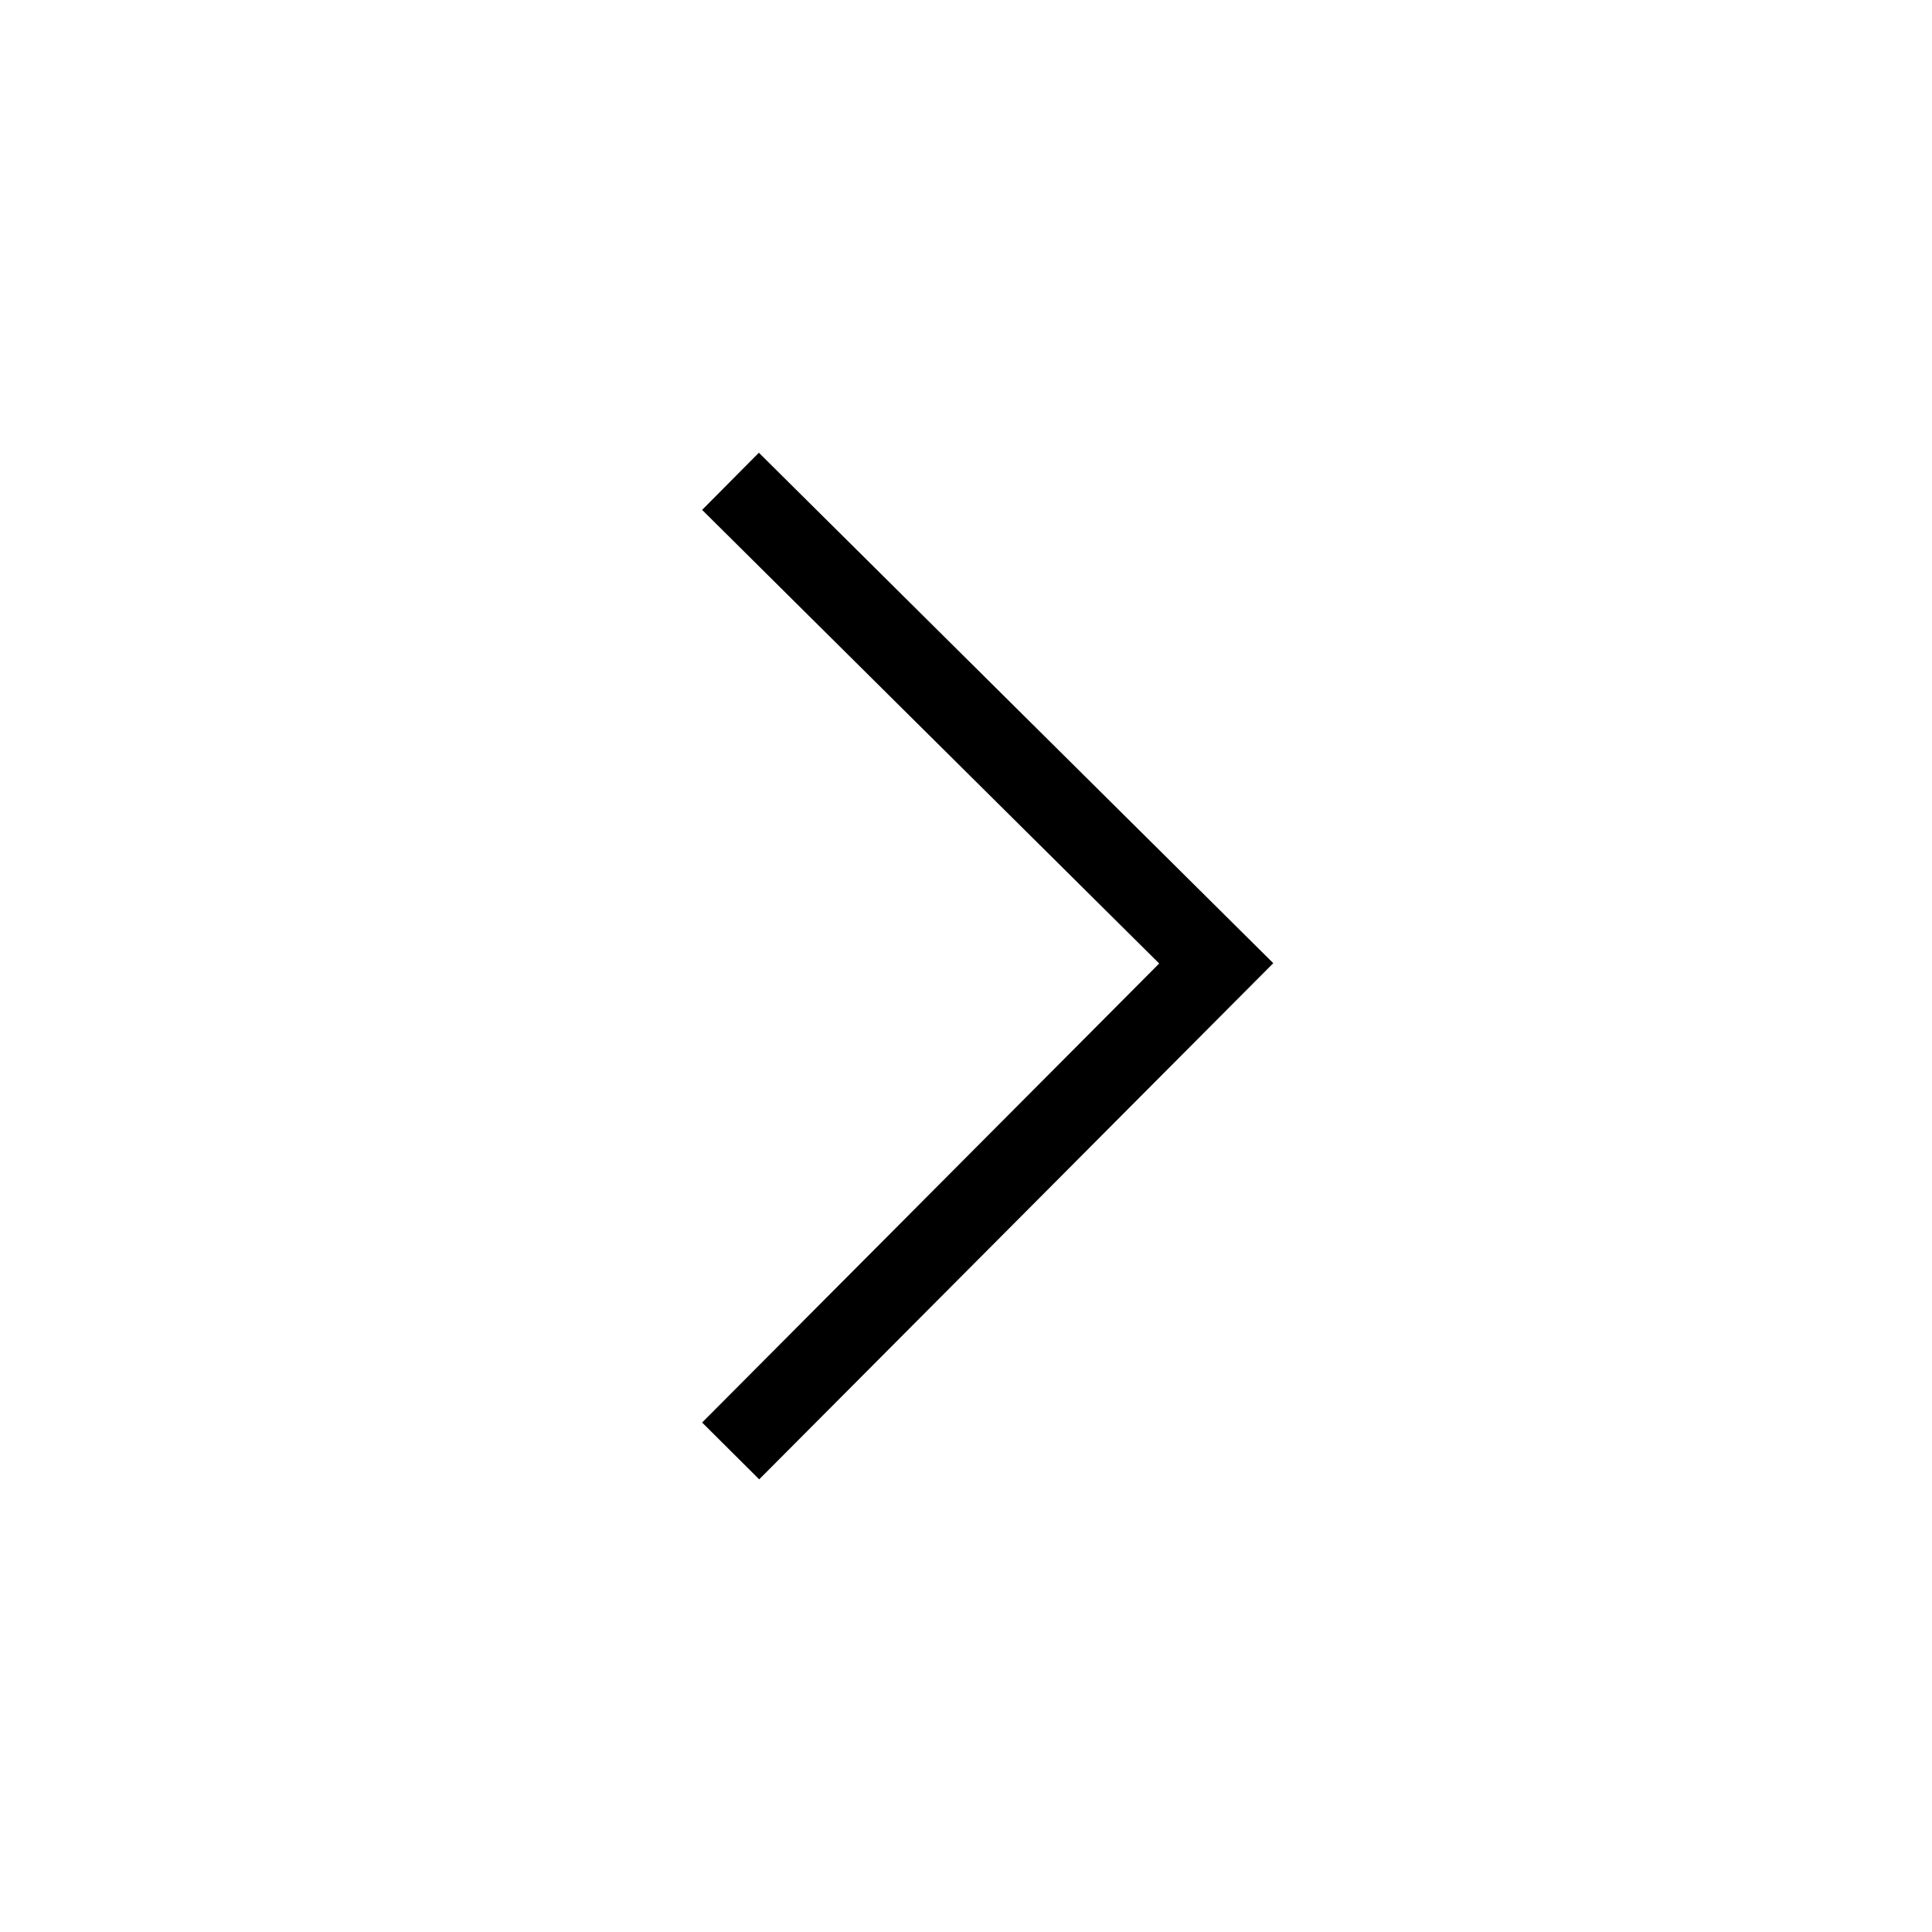 <svg width="24" height="24" viewBox="0 0 24 24" fill="none" xmlns="http://www.w3.org/2000/svg">
<path d="M8.722 17.671L9.431 18.377L15.817 11.965L9.427 5.624L8.722 6.334L14.4 11.969L8.722 17.671Z" fill="black"/>
</svg>
